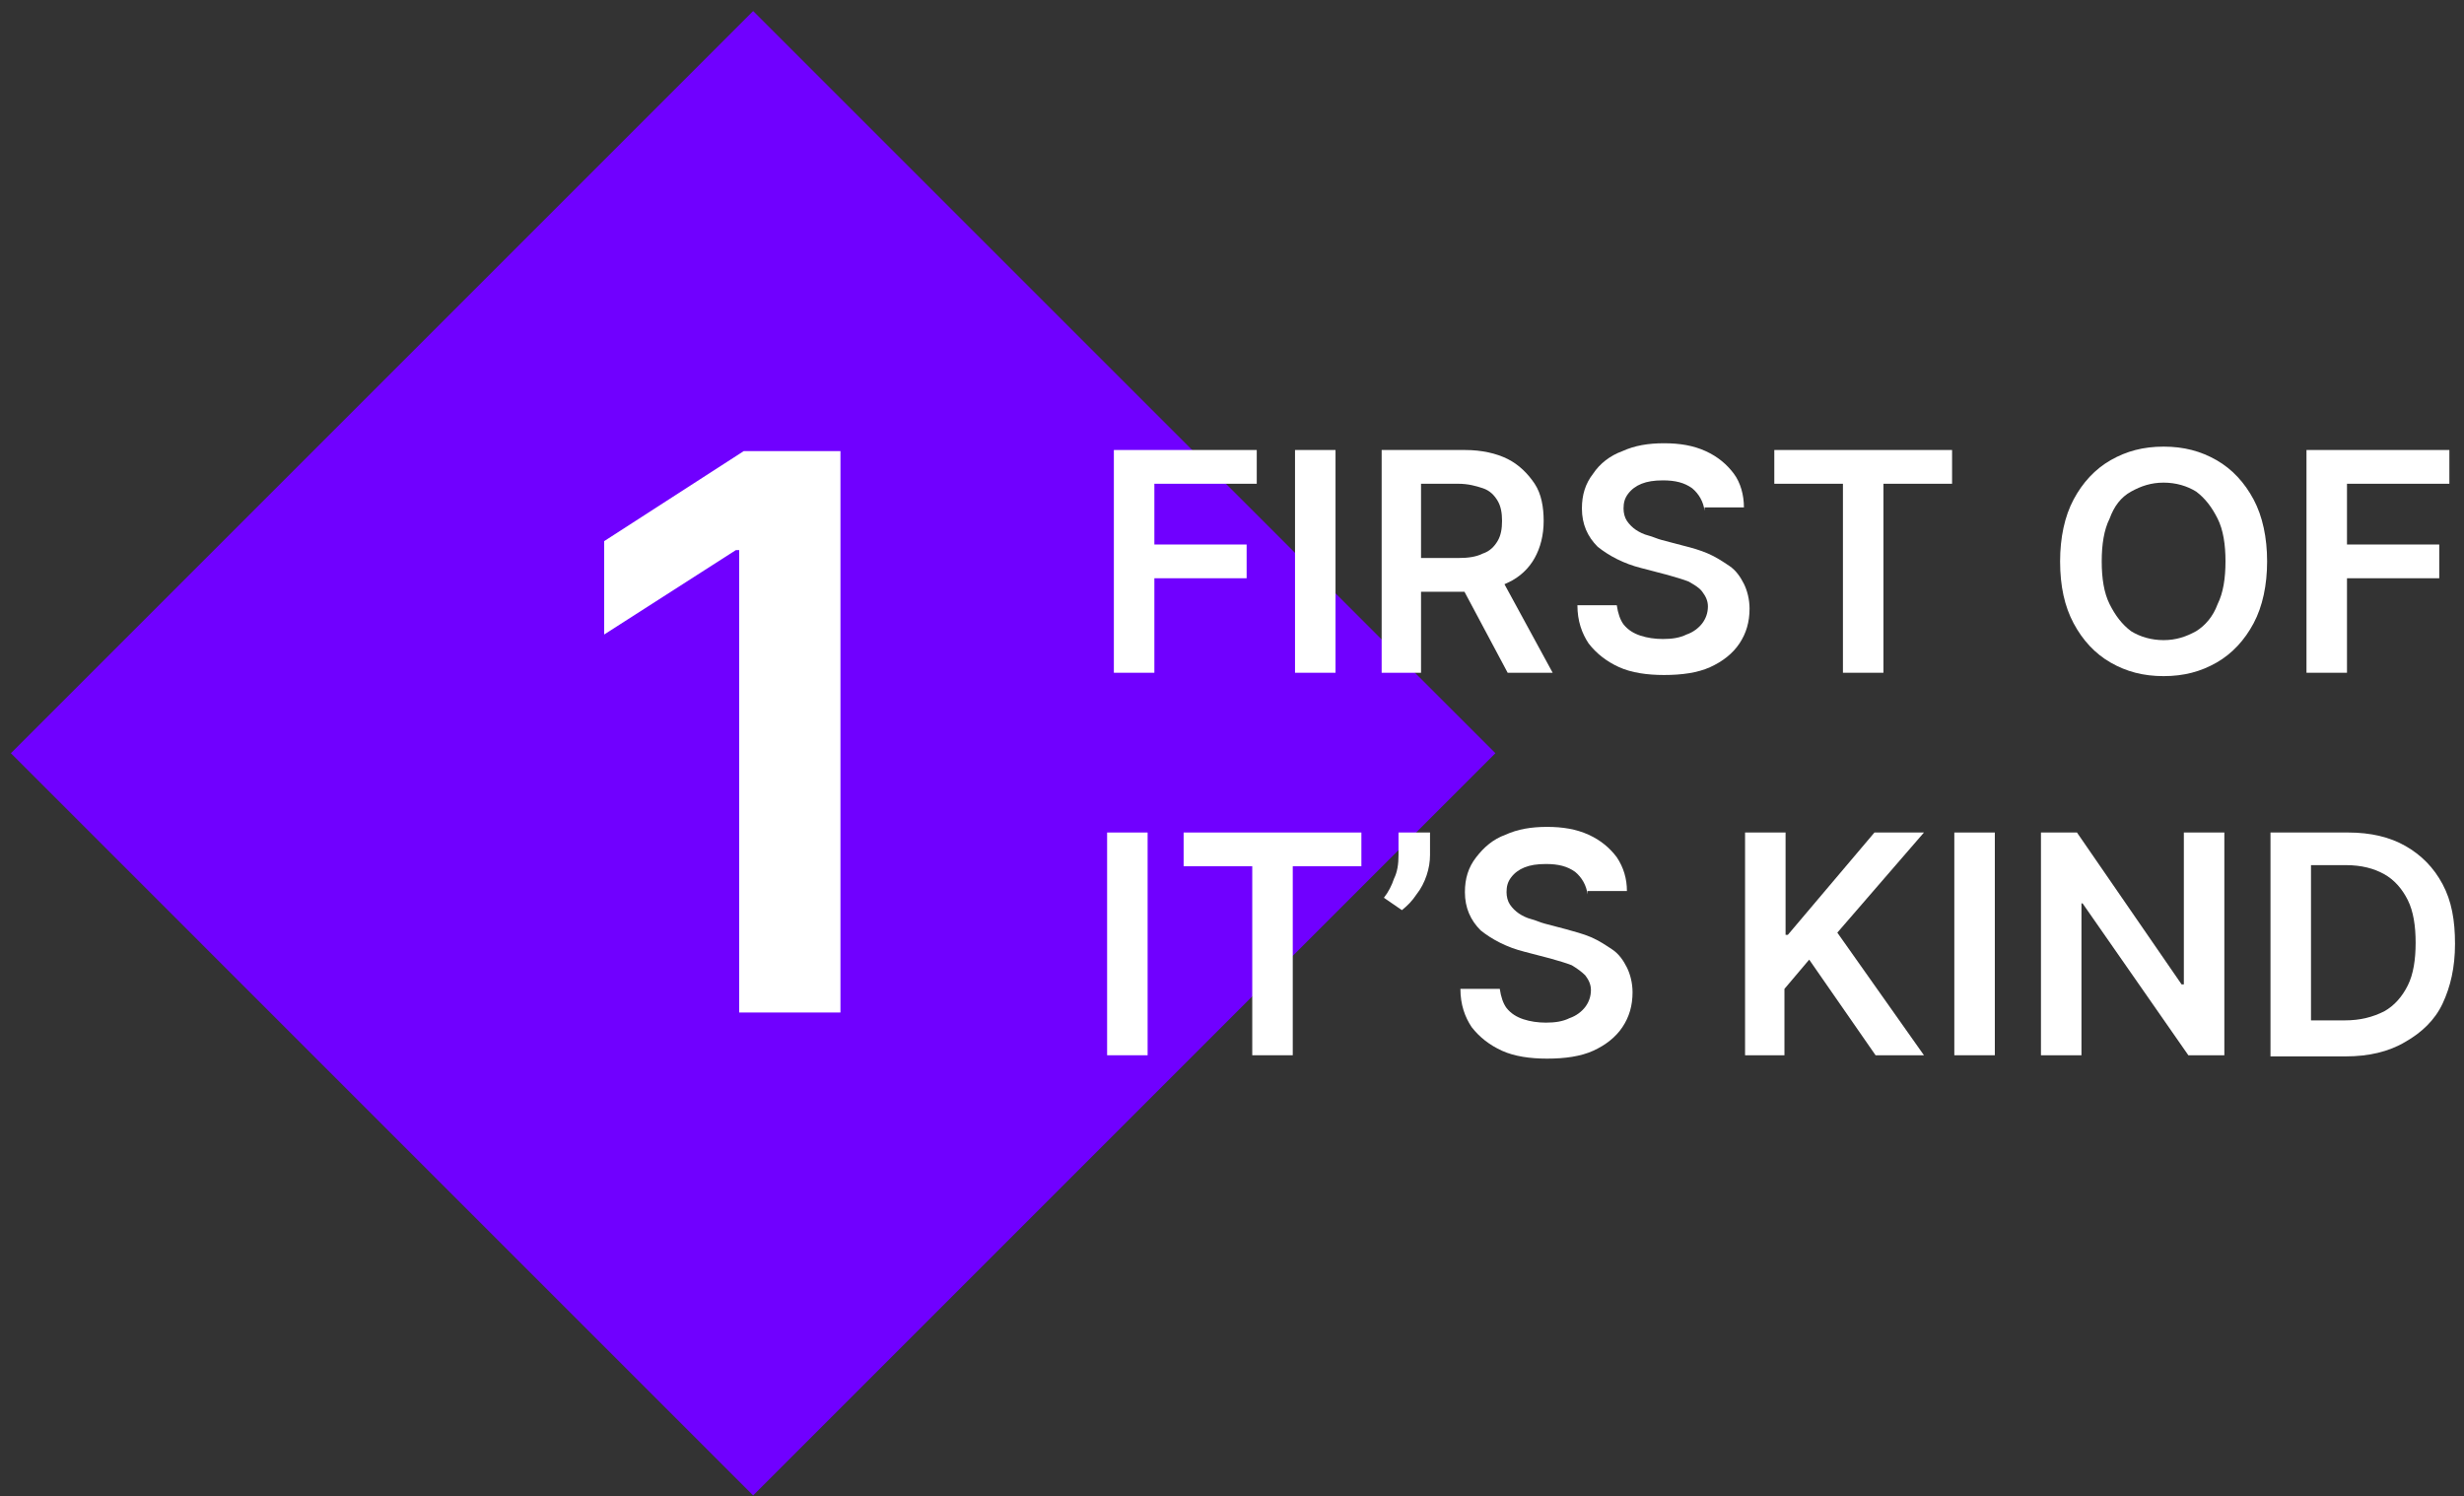 <svg width="219" height="133" viewBox="0 0 219 133" fill="none" xmlns="http://www.w3.org/2000/svg">
<rect x="0" y="0" width="219" height="133" fill="#333333" stroke="none"/>
<path d="M132.912 66.953L66.939 0.981L0.967 66.953L66.939 132.926L132.912 66.953Z" fill="#7000FF"/>
<path d="M74.7 40.1V90H65.7V48.9H65.4L53.7 56.4V48.1L66.1 40.1H74.7Z" fill="white"/>
<path d="M99 59.8V40H111.7V43H102.6V48.4H110.8V51.4H102.6V59.8H99Z" fill="white"/>
<path d="M118.701 40V59.8H115.101V40H118.701Z" fill="white"/>
<path d="M122.801 59.8V40H130.201C131.701 40 133.001 40.3 134.001 40.8C135.001 41.3 135.801 42.1 136.401 43C137.001 43.9 137.201 45.1 137.201 46.3C137.201 47.6 136.901 48.7 136.401 49.6C135.901 50.5 135.101 51.3 134.001 51.8C133.001 52.3 131.701 52.6 130.101 52.6H124.801V49.6H129.601C130.501 49.6 131.201 49.5 131.801 49.2C132.401 49 132.801 48.6 133.101 48.1C133.401 47.6 133.501 47 133.501 46.3C133.501 45.6 133.401 45 133.101 44.5C132.801 44 132.401 43.6 131.801 43.4C131.201 43.2 130.501 43 129.601 43H126.301V59.8H122.801ZM133.101 50.8L138.001 59.8H134.001L129.201 50.8H133.101Z" fill="white"/>
<path d="M151.5 45.4C151.4 44.6 151 43.9 150.4 43.4C149.7 42.9 148.9 42.7 147.8 42.7C147 42.7 146.4 42.8 145.9 43C145.4 43.2 145 43.5 144.7 43.9C144.4 44.3 144.3 44.7 144.3 45.2C144.3 45.6 144.4 46 144.6 46.3C144.8 46.6 145.1 46.9 145.4 47.1C145.7 47.3 146.1 47.5 146.5 47.6C146.9 47.7 147.3 47.9 147.7 48L149.6 48.5C150.4 48.7 151.1 48.9 151.8 49.2C152.5 49.5 153.1 49.9 153.7 50.3C154.3 50.7 154.7 51.3 155 51.9C155.3 52.5 155.5 53.3 155.5 54.1C155.5 55.3 155.2 56.3 154.6 57.2C154 58.1 153.1 58.8 152 59.3C150.9 59.8 149.5 60 147.9 60C146.4 60 145 59.8 143.9 59.3C142.8 58.8 141.9 58.1 141.2 57.2C140.6 56.3 140.2 55.2 140.2 53.8H143.7C143.8 54.5 144 55.1 144.3 55.5C144.7 56 145.2 56.3 145.8 56.5C146.4 56.7 147.1 56.8 147.8 56.8C148.6 56.8 149.3 56.7 149.9 56.4C150.5 56.2 151 55.8 151.3 55.4C151.6 55 151.8 54.5 151.8 53.9C151.8 53.4 151.6 53 151.3 52.6C151 52.2 150.6 52 150.1 51.7C149.6 51.5 148.9 51.3 148.2 51.1L145.9 50.5C144.3 50.1 143 49.4 142 48.6C141.1 47.7 140.6 46.6 140.6 45.2C140.6 44 140.9 43 141.6 42.1C142.2 41.2 143.1 40.5 144.2 40.1C145.3 39.6 146.5 39.4 147.9 39.4C149.3 39.4 150.5 39.6 151.6 40.1C152.7 40.6 153.5 41.3 154.1 42.1C154.7 42.9 155 44 155 45.1H151.5V45.4Z" fill="white"/>
<path d="M157.7 43V40H173.5V43H167.4V59.8H163.8V43H157.7Z" fill="white"/>
<path d="M201.501 49.9C201.501 52 201.101 53.9 200.301 55.4C199.501 56.9 198.401 58.1 197.001 58.9C195.601 59.7 194.101 60.1 192.301 60.1C190.501 60.1 189.001 59.7 187.601 58.9C186.201 58.1 185.101 56.9 184.301 55.4C183.501 53.9 183.101 52.1 183.101 49.9C183.101 47.8 183.501 45.9 184.301 44.4C185.101 42.9 186.201 41.7 187.601 40.9C189.001 40.1 190.501 39.7 192.301 39.7C194.101 39.7 195.601 40.1 197.001 40.9C198.401 41.7 199.501 42.9 200.301 44.4C201.101 45.9 201.501 47.8 201.501 49.9ZM197.801 49.9C197.801 48.4 197.601 47.1 197.101 46.1C196.601 45.1 196.001 44.3 195.201 43.7C194.401 43.2 193.401 42.9 192.301 42.9C191.201 42.9 190.301 43.2 189.401 43.7C188.501 44.2 187.901 45 187.501 46.1C187.001 47.1 186.801 48.4 186.801 49.9C186.801 51.4 187.001 52.7 187.501 53.7C188.001 54.7 188.601 55.5 189.401 56.1C190.201 56.6 191.201 56.9 192.301 56.9C193.401 56.9 194.301 56.6 195.201 56.1C196.001 55.6 196.701 54.8 197.101 53.7C197.601 52.7 197.801 51.4 197.801 49.9Z" fill="white"/>
<path d="M205 59.8V40H217.7V43H208.6V48.4H216.8V51.4H208.6V59.8H205Z" fill="white"/>
<path d="M102 74V93.8H98.4V74H102Z" fill="white"/>
<path d="M105.2 77V74H121V77H114.9V93.8H111.3V77H105.2Z" fill="white"/>
<path d="M127.1 74V76C127.1 76.6 127 77.2 126.8 77.8C126.6 78.4 126.3 79 125.9 79.5C125.5 80.1 125.1 80.5 124.6 80.9L123 79.8C123.4 79.3 123.7 78.7 123.9 78.1C124.2 77.5 124.3 76.8 124.3 76V74H127.1Z" fill="white"/>
<path d="M141.101 79.5C141.001 78.7 140.601 78 140.001 77.5C139.301 77 138.501 76.8 137.401 76.8C136.601 76.8 136.001 76.9 135.501 77.1C135.001 77.3 134.601 77.6 134.301 78C134.001 78.4 133.901 78.8 133.901 79.3C133.901 79.7 134.001 80.1 134.201 80.4C134.401 80.7 134.701 81 135.001 81.2C135.301 81.4 135.701 81.6 136.101 81.7C136.501 81.8 136.901 82 137.301 82.1L139.201 82.6C139.901 82.8 140.701 83 141.401 83.3C142.101 83.6 142.701 84 143.301 84.4C143.901 84.8 144.301 85.4 144.601 86C144.901 86.6 145.101 87.4 145.101 88.2C145.101 89.4 144.801 90.4 144.201 91.3C143.601 92.2 142.701 92.9 141.601 93.4C140.501 93.9 139.101 94.1 137.501 94.1C136.001 94.1 134.601 93.9 133.501 93.4C132.401 92.9 131.501 92.2 130.801 91.3C130.201 90.4 129.801 89.3 129.801 87.9H133.301C133.401 88.6 133.601 89.2 133.901 89.6C134.301 90.1 134.801 90.4 135.401 90.6C136.001 90.8 136.701 90.9 137.401 90.9C138.201 90.9 138.901 90.8 139.501 90.5C140.101 90.3 140.601 89.9 140.901 89.5C141.201 89.1 141.401 88.6 141.401 88C141.401 87.5 141.201 87.1 140.901 86.7C140.601 86.4 140.201 86.1 139.701 85.8C139.201 85.6 138.501 85.4 137.801 85.2L135.501 84.6C133.901 84.2 132.601 83.5 131.601 82.7C130.701 81.8 130.201 80.7 130.201 79.3C130.201 78.1 130.501 77.1 131.201 76.2C131.901 75.3 132.701 74.6 133.801 74.2C134.901 73.7 136.101 73.5 137.501 73.5C138.901 73.5 140.101 73.7 141.201 74.2C142.301 74.7 143.101 75.4 143.701 76.2C144.301 77.1 144.601 78.1 144.601 79.2H141.101V79.5Z" fill="white"/>
<path d="M155.101 93.9V74H158.701V83.1H158.901L166.601 74H171.001L163.301 82.9L171.001 93.8H166.701L160.801 85.3L158.601 87.9V93.8H155.101V93.9Z" fill="white"/>
<path d="M177.3 74V93.8H173.7V74H177.3Z" fill="white"/>
<path d="M197.7 74V93.8H194.5L185.1 80.3H185V93.8H181.4V74H184.6L193.9 87.5H194.1V74H197.7Z" fill="white"/>
<path d="M208.501 93.9H201.801V74H208.701C210.701 74 212.401 74.4 213.801 75.2C215.201 76 216.301 77.1 217.101 78.6C217.901 80.1 218.201 81.8 218.201 83.9C218.201 86 217.801 87.7 217.101 89.2C216.401 90.7 215.201 91.8 213.801 92.6C212.301 93.5 210.501 93.9 208.501 93.9ZM205.401 90.7H208.401C209.801 90.7 210.901 90.4 211.901 89.9C212.801 89.4 213.501 88.6 214.001 87.6C214.501 86.6 214.701 85.3 214.701 83.8C214.701 82.3 214.501 81 214.001 80C213.501 79 212.801 78.2 211.901 77.7C211.001 77.2 209.901 76.9 208.501 76.9H205.401V90.7Z" fill="white"/>
</svg>
